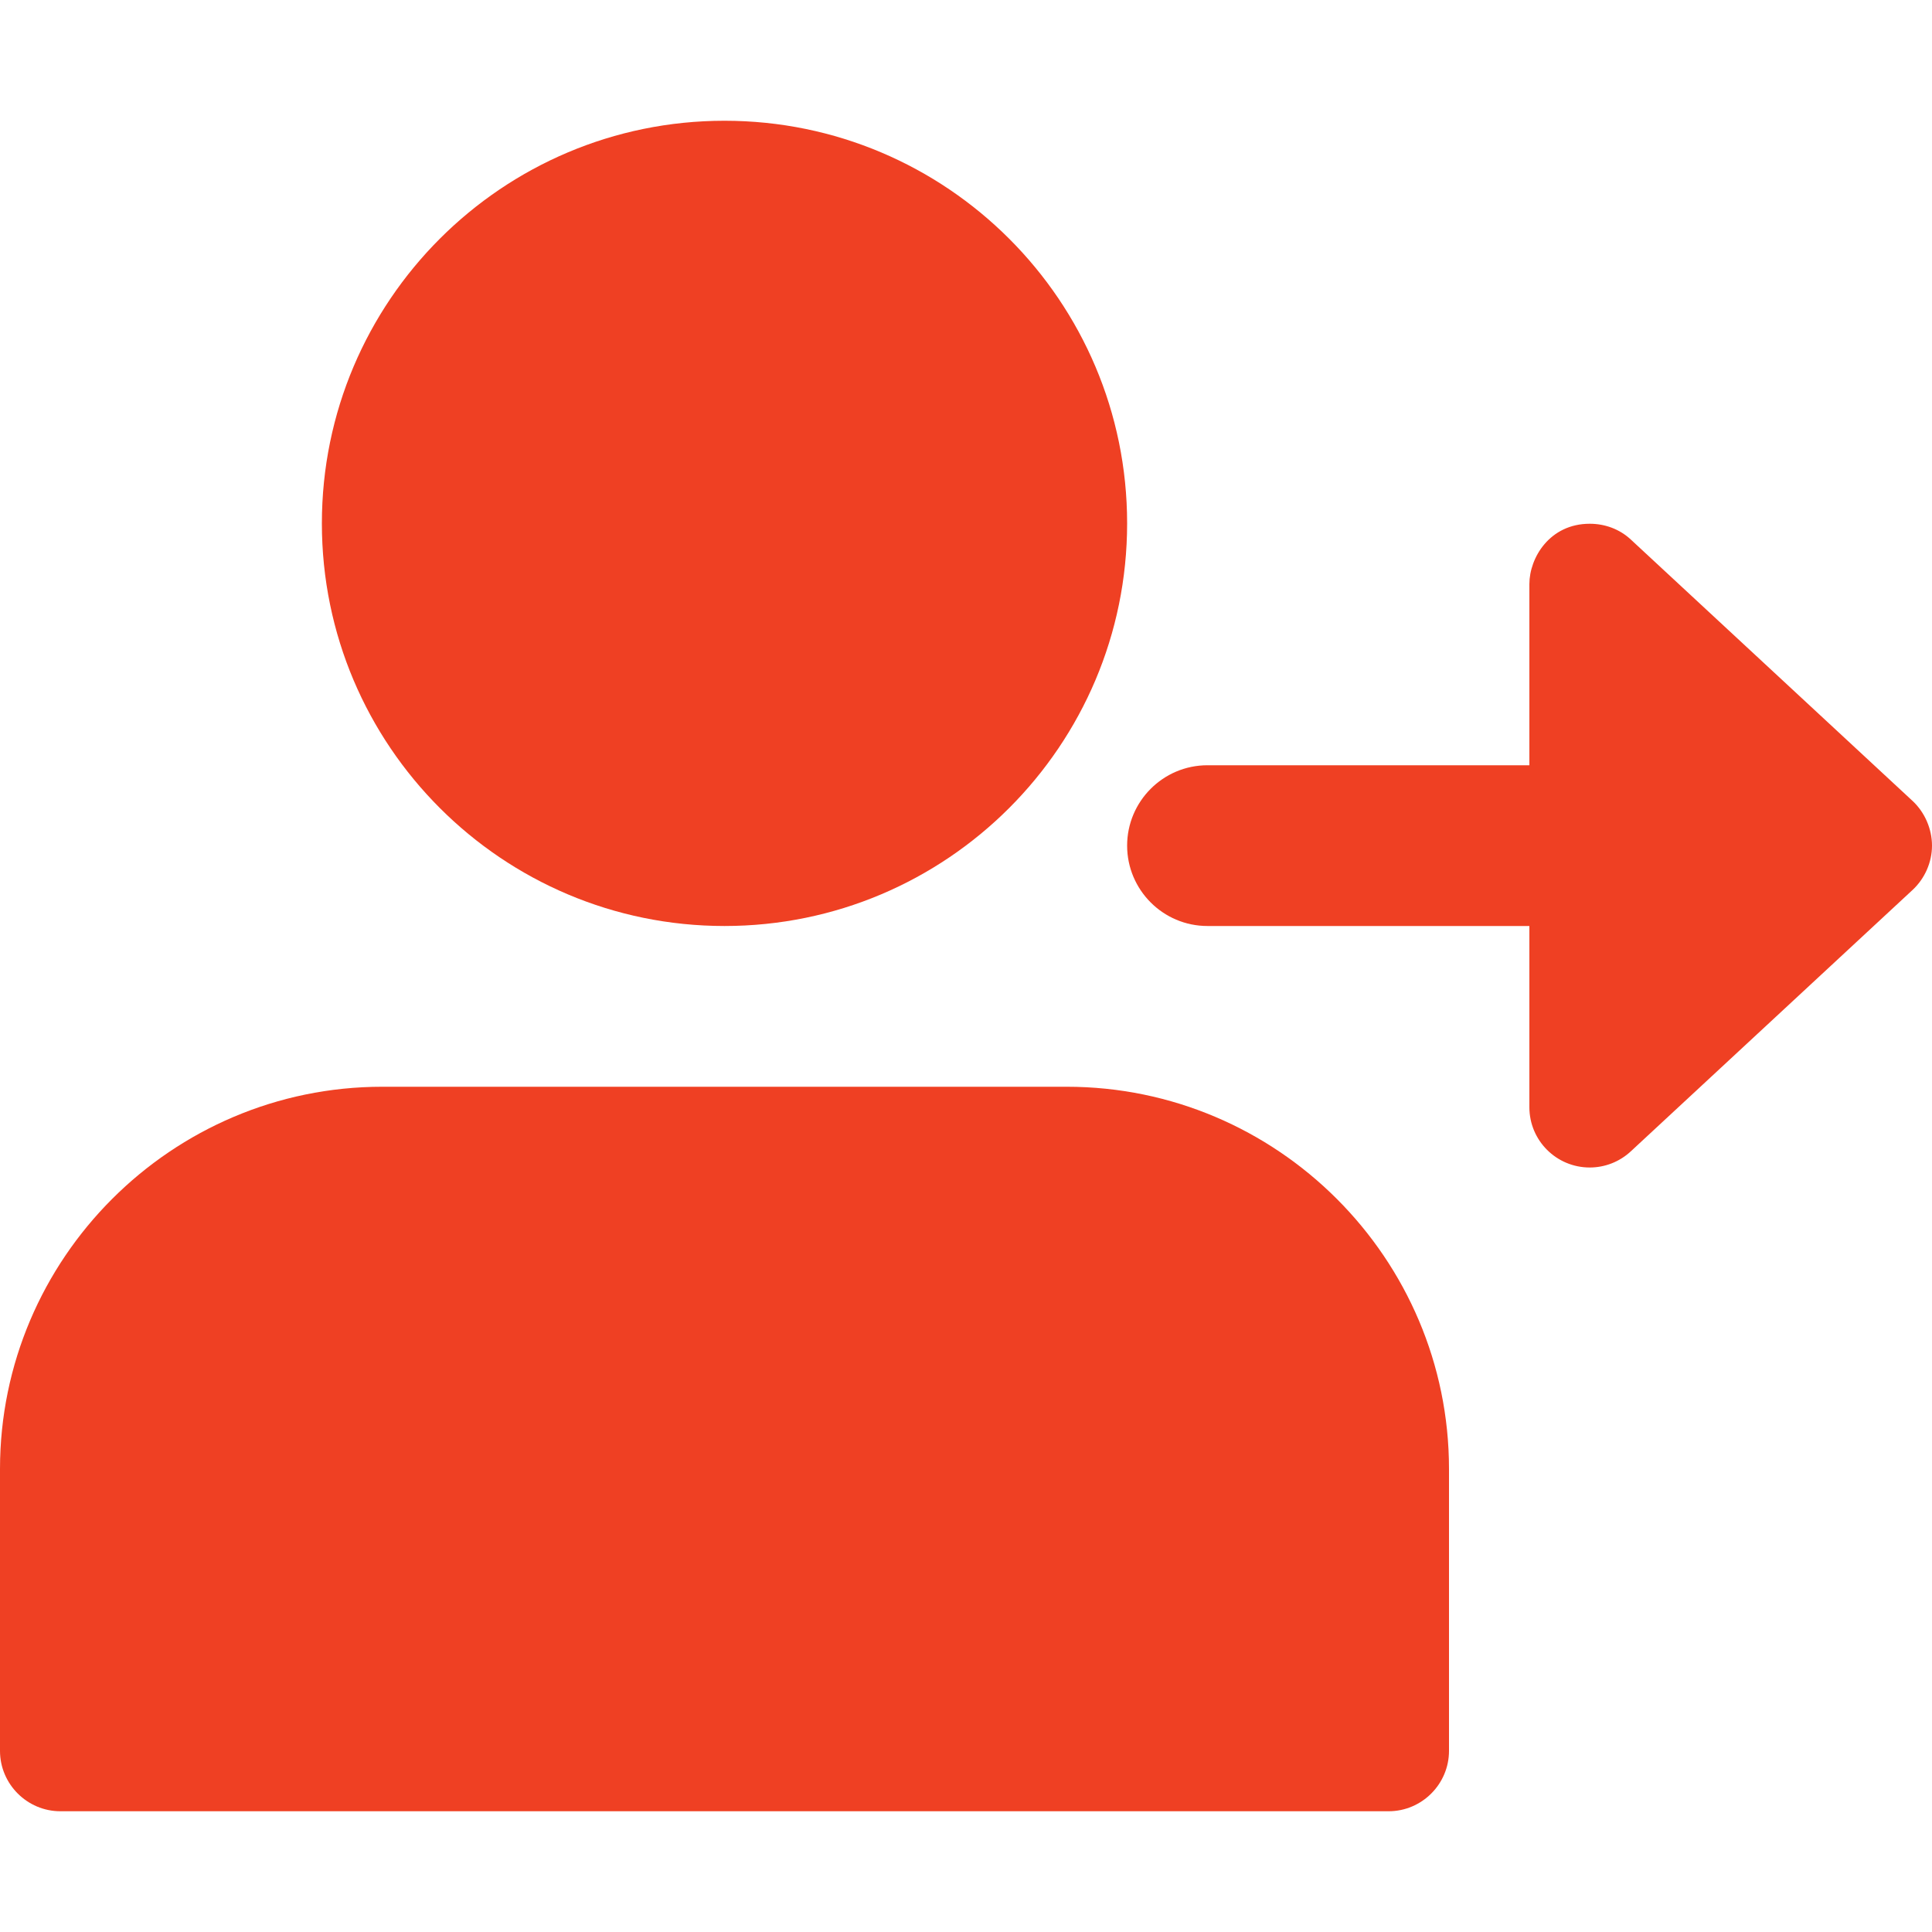<?xml version="1.0" encoding="utf-8"?>
<!-- Generator: Adobe Illustrator 24.2.0, SVG Export Plug-In . SVG Version: 6.00 Build 0)  -->
<svg version="1.1" id="Capa_1" xmlns="http://www.w3.org/2000/svg" xmlns:xlink="http://www.w3.org/1999/xlink" x="0px" y="0px"
	 viewBox="0 0 512 512" style="enable-background:new 0 0 512 512;" xml:space="preserve">
<style type="text/css">
	.st0{fill:#EF4023;}
</style>
<path class="st0" d="M298.7,138.7c0,58.9-47.8,106.7-106.7,106.7S85.3,197.6,85.3,138.7C85.3,79.8,133.1,32,192,32
	S298.7,79.8,298.7,138.7z"/>
<path class="st0" d="M282.7,288H101.3C45.5,288,0,333.5,0,389.3V464c0,8.8,7.2,16,16,16h352c8.8,0,16-7.2,16-16v-74.7
	C384,333.5,338.5,288,282.7,288L282.7,288z"/>
<path class="st0" d="M506.9,212.3l-74.7-69.3c-3-2.8-6.9-4.2-10.9-4.2c-10.6,0-16,9-16,16v48H320c-11.8,0-21.3,9.6-21.3,21.3
	s9.5,21.3,21.3,21.3h85.3v48c0,8.9,7.2,16,16,16c4,0,7.9-1.5,10.9-4.3l74.7-69.3c3.2-3,5.1-7.3,5.1-11.7S510.1,215.3,506.9,212.3
	L506.9,212.3z"/>
</svg>

